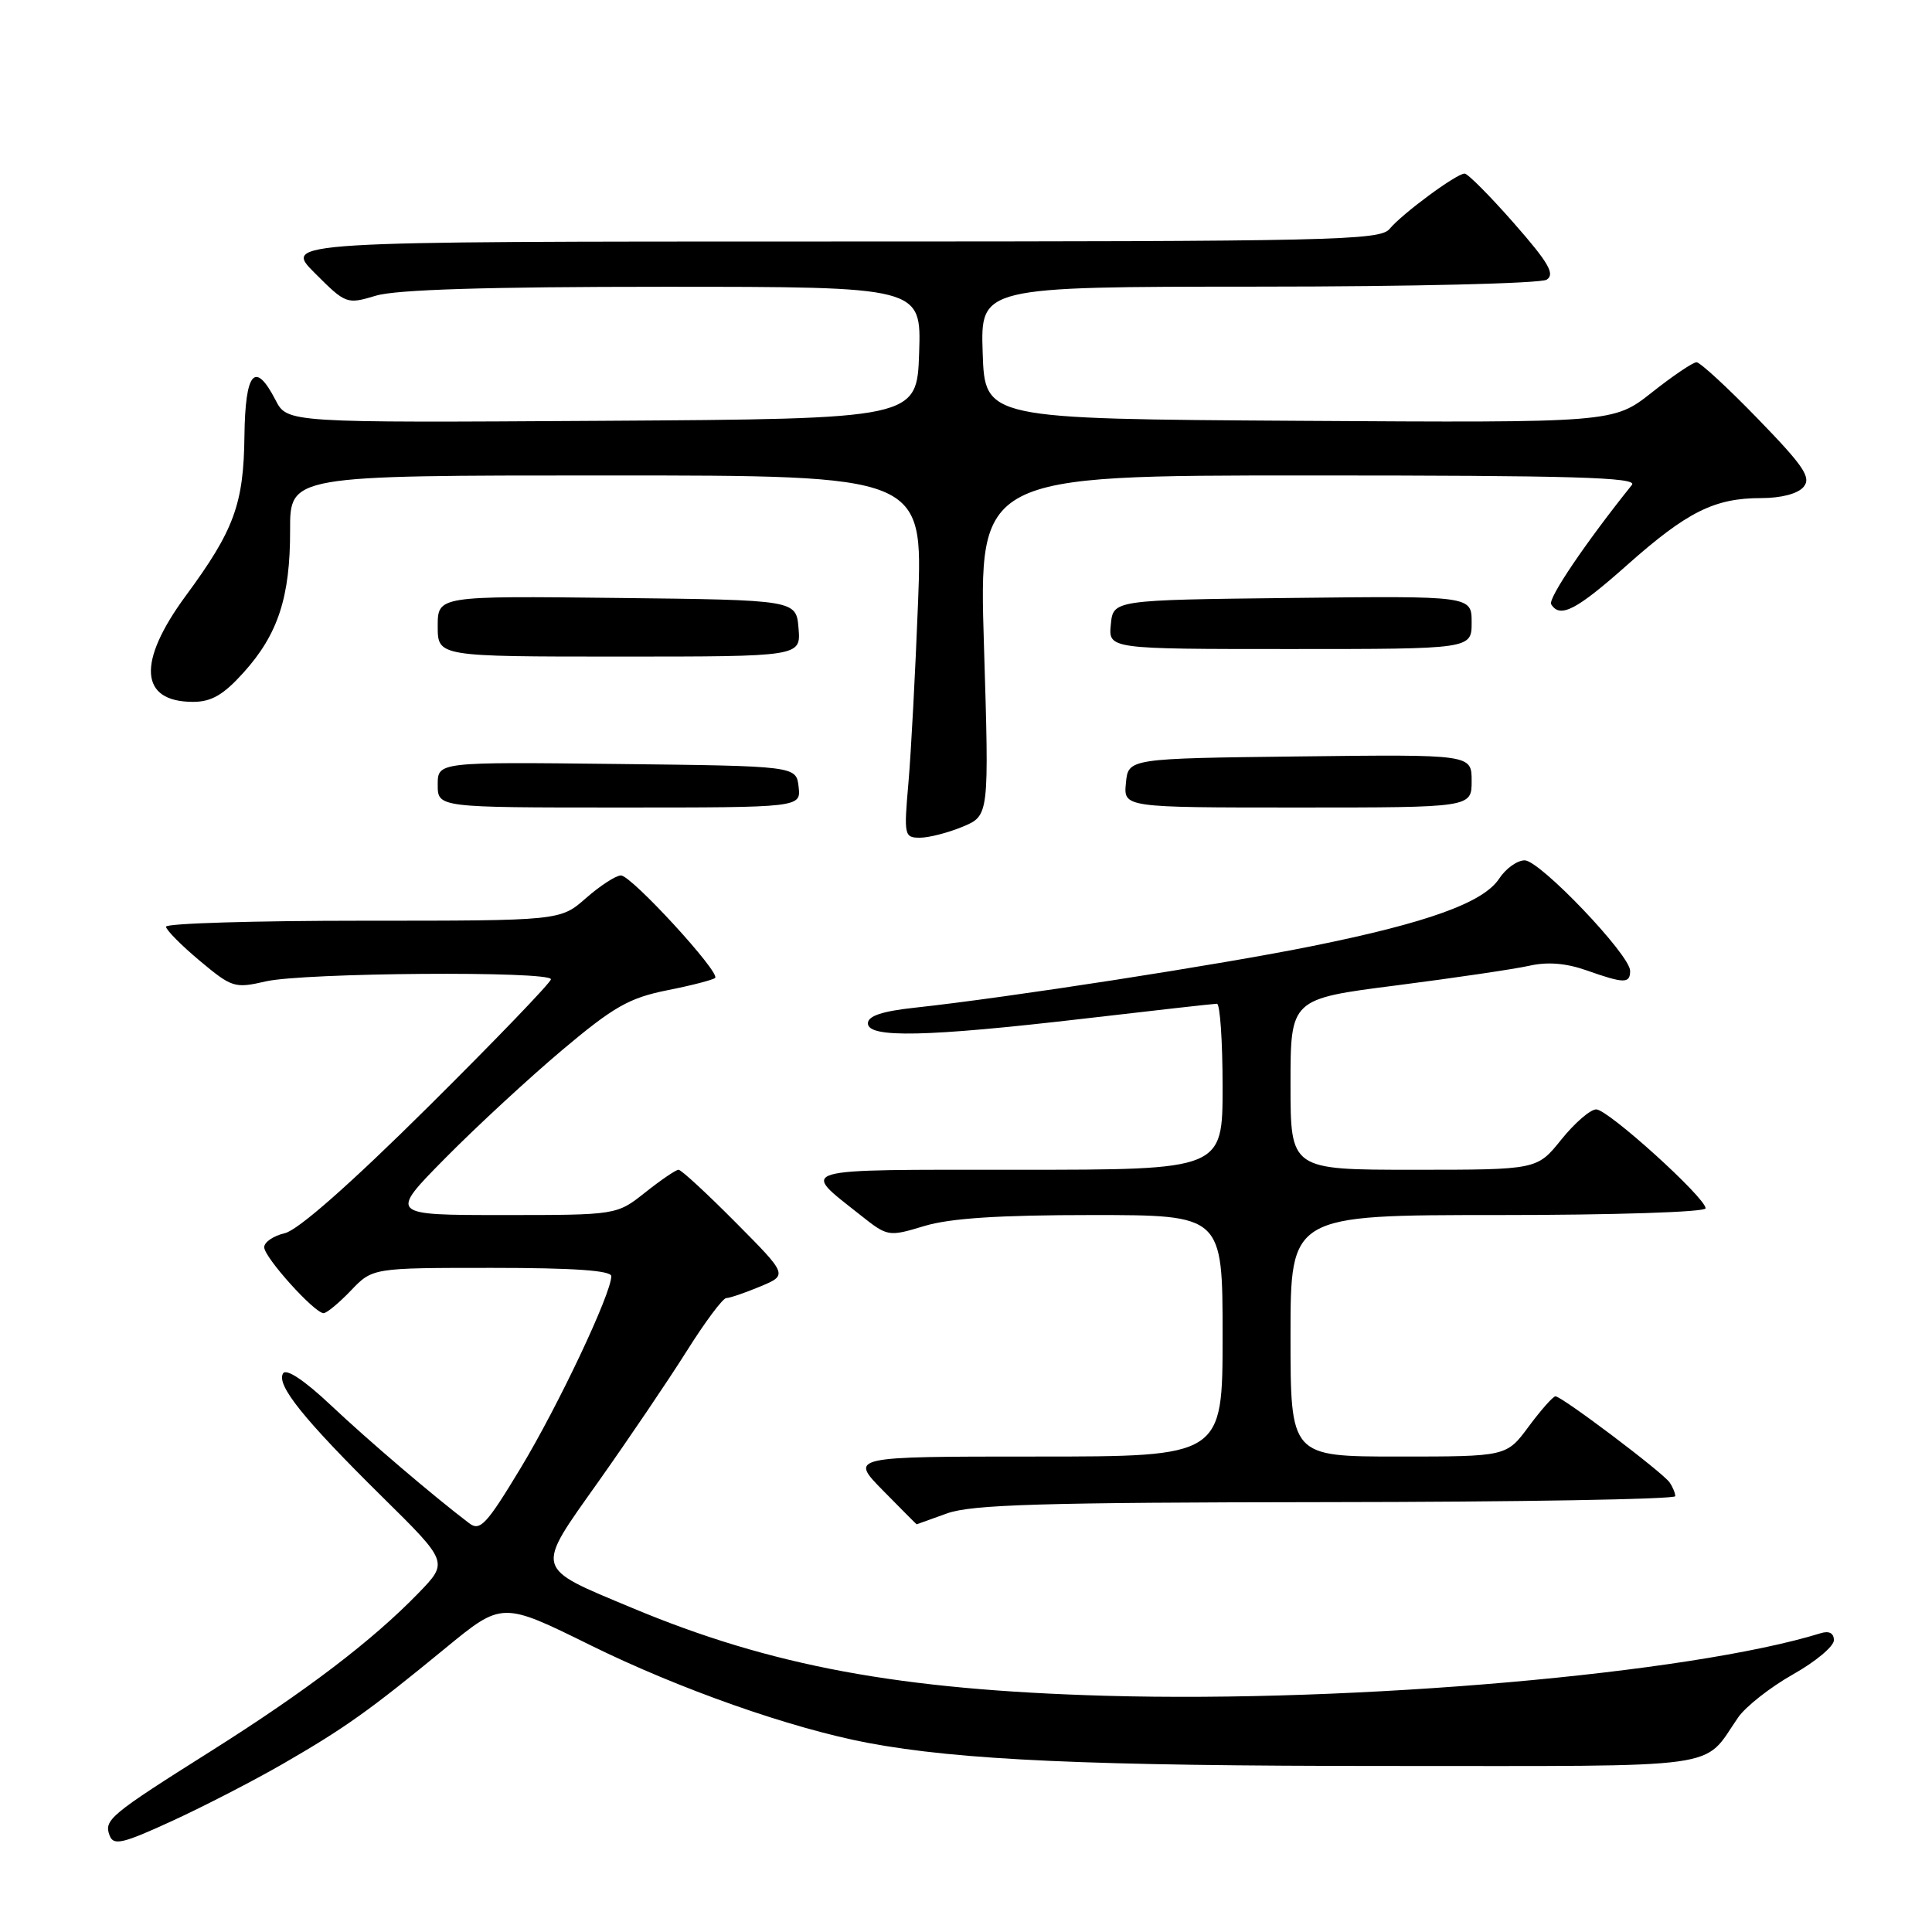 <?xml version="1.0" encoding="UTF-8" standalone="no"?>
<!DOCTYPE svg PUBLIC "-//W3C//DTD SVG 1.1//EN" "http://www.w3.org/Graphics/SVG/1.1/DTD/svg11.dtd" >
<svg xmlns="http://www.w3.org/2000/svg" xmlns:xlink="http://www.w3.org/1999/xlink" version="1.1" viewBox="0 0 256 256">
 <g >
 <path fill="currentColor"
d=" M 37.50 233.71 C 45.72 228.96 48.90 226.70 59.02 218.39 C 66.53 212.22 66.53 212.22 78.24 218.00 C 90.02 223.81 104.80 229.01 115.00 230.94 C 127.16 233.23 144.40 234.00 183.75 234.00 C 229.42 234.00 225.48 234.54 230.32 227.56 C 231.32 226.12 234.58 223.56 237.57 221.87 C 240.56 220.19 243.00 218.15 243.00 217.34 C 243.00 216.40 242.37 216.06 241.25 216.41 C 223.96 221.76 179.65 225.64 146.50 224.70 C 119.20 223.92 102.18 220.77 83.74 213.05 C 70.68 207.59 70.85 208.23 79.29 196.33 C 83.25 190.73 88.51 182.97 90.96 179.08 C 93.41 175.18 95.78 172.00 96.24 172.00 C 96.69 172.00 98.71 171.31 100.73 170.47 C 104.39 168.94 104.39 168.94 97.47 161.97 C 93.67 158.14 90.27 155.00 89.91 155.00 C 89.56 155.00 87.58 156.35 85.50 158.00 C 81.72 161.00 81.72 161.00 66.64 161.00 C 51.55 161.00 51.55 161.00 59.03 153.43 C 63.14 149.27 70.10 142.84 74.50 139.13 C 81.32 133.39 83.37 132.23 88.39 131.22 C 91.64 130.58 94.50 129.83 94.76 129.58 C 95.47 128.86 83.66 116.00 82.28 116.00 C 81.62 116.00 79.53 117.35 77.65 119.00 C 74.24 122.00 74.24 122.00 48.12 122.00 C 33.75 122.00 22.00 122.35 22.00 122.79 C 22.00 123.22 24.01 125.25 26.46 127.30 C 30.73 130.87 31.10 130.99 35.21 130.04 C 40.23 128.88 73.00 128.64 73.00 129.76 C 73.00 130.18 65.69 137.78 56.75 146.65 C 46.47 156.85 39.49 163.00 37.75 163.40 C 36.24 163.75 35.00 164.59 35.01 165.27 C 35.02 166.62 41.67 174.00 42.88 174.00 C 43.29 174.00 44.92 172.65 46.50 171.00 C 49.37 168.00 49.37 168.00 65.19 168.00 C 76.02 168.00 81.00 168.35 81.00 169.10 C 81.00 171.40 73.99 186.24 69.01 194.49 C 64.45 202.04 63.61 202.94 62.16 201.83 C 57.43 198.24 48.86 190.93 43.85 186.21 C 40.34 182.90 37.93 181.30 37.51 181.98 C 36.57 183.50 40.24 188.06 50.61 198.30 C 59.42 206.99 59.42 206.99 55.46 211.08 C 49.37 217.37 40.61 224.04 28.00 232.00 C 14.50 240.51 13.74 241.15 14.53 243.23 C 15.05 244.58 16.25 244.30 22.82 241.28 C 27.04 239.34 33.65 235.93 37.50 233.71 Z  M 125.50 200.53 C 128.76 199.36 138.08 199.08 175.75 199.04 C 201.19 199.02 221.99 198.66 221.98 198.25 C 221.98 197.84 221.64 197.02 221.23 196.43 C 220.31 195.09 206.91 184.99 206.10 185.02 C 205.77 185.04 204.18 186.84 202.56 189.02 C 199.62 193.00 199.62 193.00 185.31 193.00 C 171.00 193.00 171.00 193.00 171.00 177.00 C 171.00 161.00 171.00 161.00 198.50 161.00 C 213.79 161.00 226.00 160.61 226.00 160.11 C 226.00 158.70 213.07 147.00 211.51 147.00 C 210.73 147.00 208.65 148.80 206.88 151.00 C 203.67 155.00 203.67 155.00 187.33 155.00 C 171.00 155.00 171.00 155.00 171.00 143.68 C 171.00 132.36 171.00 132.36 185.03 130.57 C 192.74 129.58 200.66 128.41 202.63 127.97 C 205.05 127.42 207.51 127.62 210.23 128.58 C 215.22 130.34 216.00 130.35 216.00 128.64 C 216.00 126.53 204.04 114.00 202.03 114.00 C 201.04 114.00 199.52 115.09 198.65 116.42 C 196.56 119.60 189.17 122.27 173.93 125.35 C 161.75 127.82 133.62 132.18 121.25 133.52 C 116.88 133.99 115.00 134.62 115.00 135.60 C 115.00 137.57 122.75 137.40 143.50 134.99 C 152.85 133.90 160.84 133.00 161.25 133.00 C 161.66 133.00 162.00 137.95 162.00 144.00 C 162.00 155.00 162.00 155.00 134.88 155.00 C 104.94 155.00 106.03 154.69 113.99 160.99 C 117.63 163.88 117.71 163.89 122.49 162.45 C 125.91 161.42 132.38 161.00 144.66 161.00 C 162.00 161.00 162.00 161.00 162.00 177.00 C 162.00 193.00 162.00 193.00 137.29 193.00 C 112.58 193.00 112.58 193.00 117.00 197.50 C 119.43 199.97 121.44 201.99 121.46 201.98 C 121.48 201.98 123.30 201.32 125.50 200.53 Z  M 127.57 109.54 C 131.07 108.07 131.07 108.07 130.38 85.54 C 129.69 63.00 129.69 63.00 173.47 63.00 C 208.36 63.00 217.04 63.25 216.24 64.25 C 210.14 71.85 205.08 79.32 205.54 80.07 C 206.71 81.97 208.87 80.85 215.60 74.87 C 223.54 67.82 227.17 66.00 233.35 66.00 C 236.03 66.00 238.24 65.42 238.99 64.51 C 240.02 63.27 239.03 61.78 232.94 55.51 C 228.94 51.38 225.27 48.00 224.80 48.00 C 224.33 48.00 221.66 49.80 218.87 52.01 C 213.79 56.02 213.79 56.02 172.15 55.76 C 130.50 55.50 130.50 55.50 130.21 46.75 C 129.92 38.00 129.92 38.00 166.71 37.98 C 187.06 37.98 204.14 37.56 204.94 37.06 C 206.08 36.33 205.21 34.82 200.60 29.57 C 197.43 25.96 194.49 23.00 194.07 23.00 C 192.99 23.00 185.79 28.32 184.13 30.33 C 182.87 31.86 176.70 32.00 110.14 32.00 C 37.53 32.00 37.53 32.00 41.71 36.18 C 45.82 40.29 45.94 40.34 49.81 39.18 C 52.48 38.37 64.60 38.00 87.90 38.00 C 122.08 38.00 122.08 38.00 121.79 46.75 C 121.50 55.50 121.50 55.50 79.78 55.76 C 38.06 56.02 38.06 56.02 36.51 53.01 C 33.79 47.75 32.50 49.24 32.39 57.75 C 32.29 66.80 31.02 70.25 24.62 78.94 C 18.13 87.76 18.49 93.00 25.58 93.00 C 28.01 93.00 29.60 92.08 32.26 89.13 C 36.84 84.06 38.46 79.11 38.44 70.25 C 38.42 63.00 38.42 63.00 80.36 63.00 C 122.29 63.00 122.29 63.00 121.65 79.75 C 121.29 88.96 120.72 99.76 120.37 103.75 C 119.76 110.71 119.82 111.00 121.90 111.00 C 123.09 111.00 125.64 110.34 127.57 109.54 Z  M 105.82 104.25 C 105.50 101.50 105.50 101.50 81.75 101.23 C 58.00 100.96 58.00 100.96 58.00 103.98 C 58.00 107.00 58.00 107.00 82.07 107.00 C 106.13 107.00 106.13 107.00 105.82 104.25 Z  M 195.00 103.48 C 195.00 99.96 195.00 99.96 172.25 100.23 C 149.50 100.50 149.50 100.50 149.19 103.75 C 148.87 107.00 148.87 107.00 171.94 107.00 C 195.00 107.00 195.00 107.00 195.00 103.48 Z  M 105.81 83.25 C 105.50 79.50 105.50 79.50 81.75 79.23 C 58.00 78.96 58.00 78.96 58.00 82.98 C 58.00 87.00 58.00 87.00 82.06 87.00 C 106.12 87.00 106.12 87.00 105.81 83.25 Z  M 195.00 82.48 C 195.00 78.96 195.00 78.96 171.25 79.23 C 147.50 79.50 147.50 79.50 147.19 82.75 C 146.87 86.00 146.87 86.00 170.94 86.00 C 195.00 86.00 195.00 86.00 195.00 82.48 Z "/>
</g>
</svg>